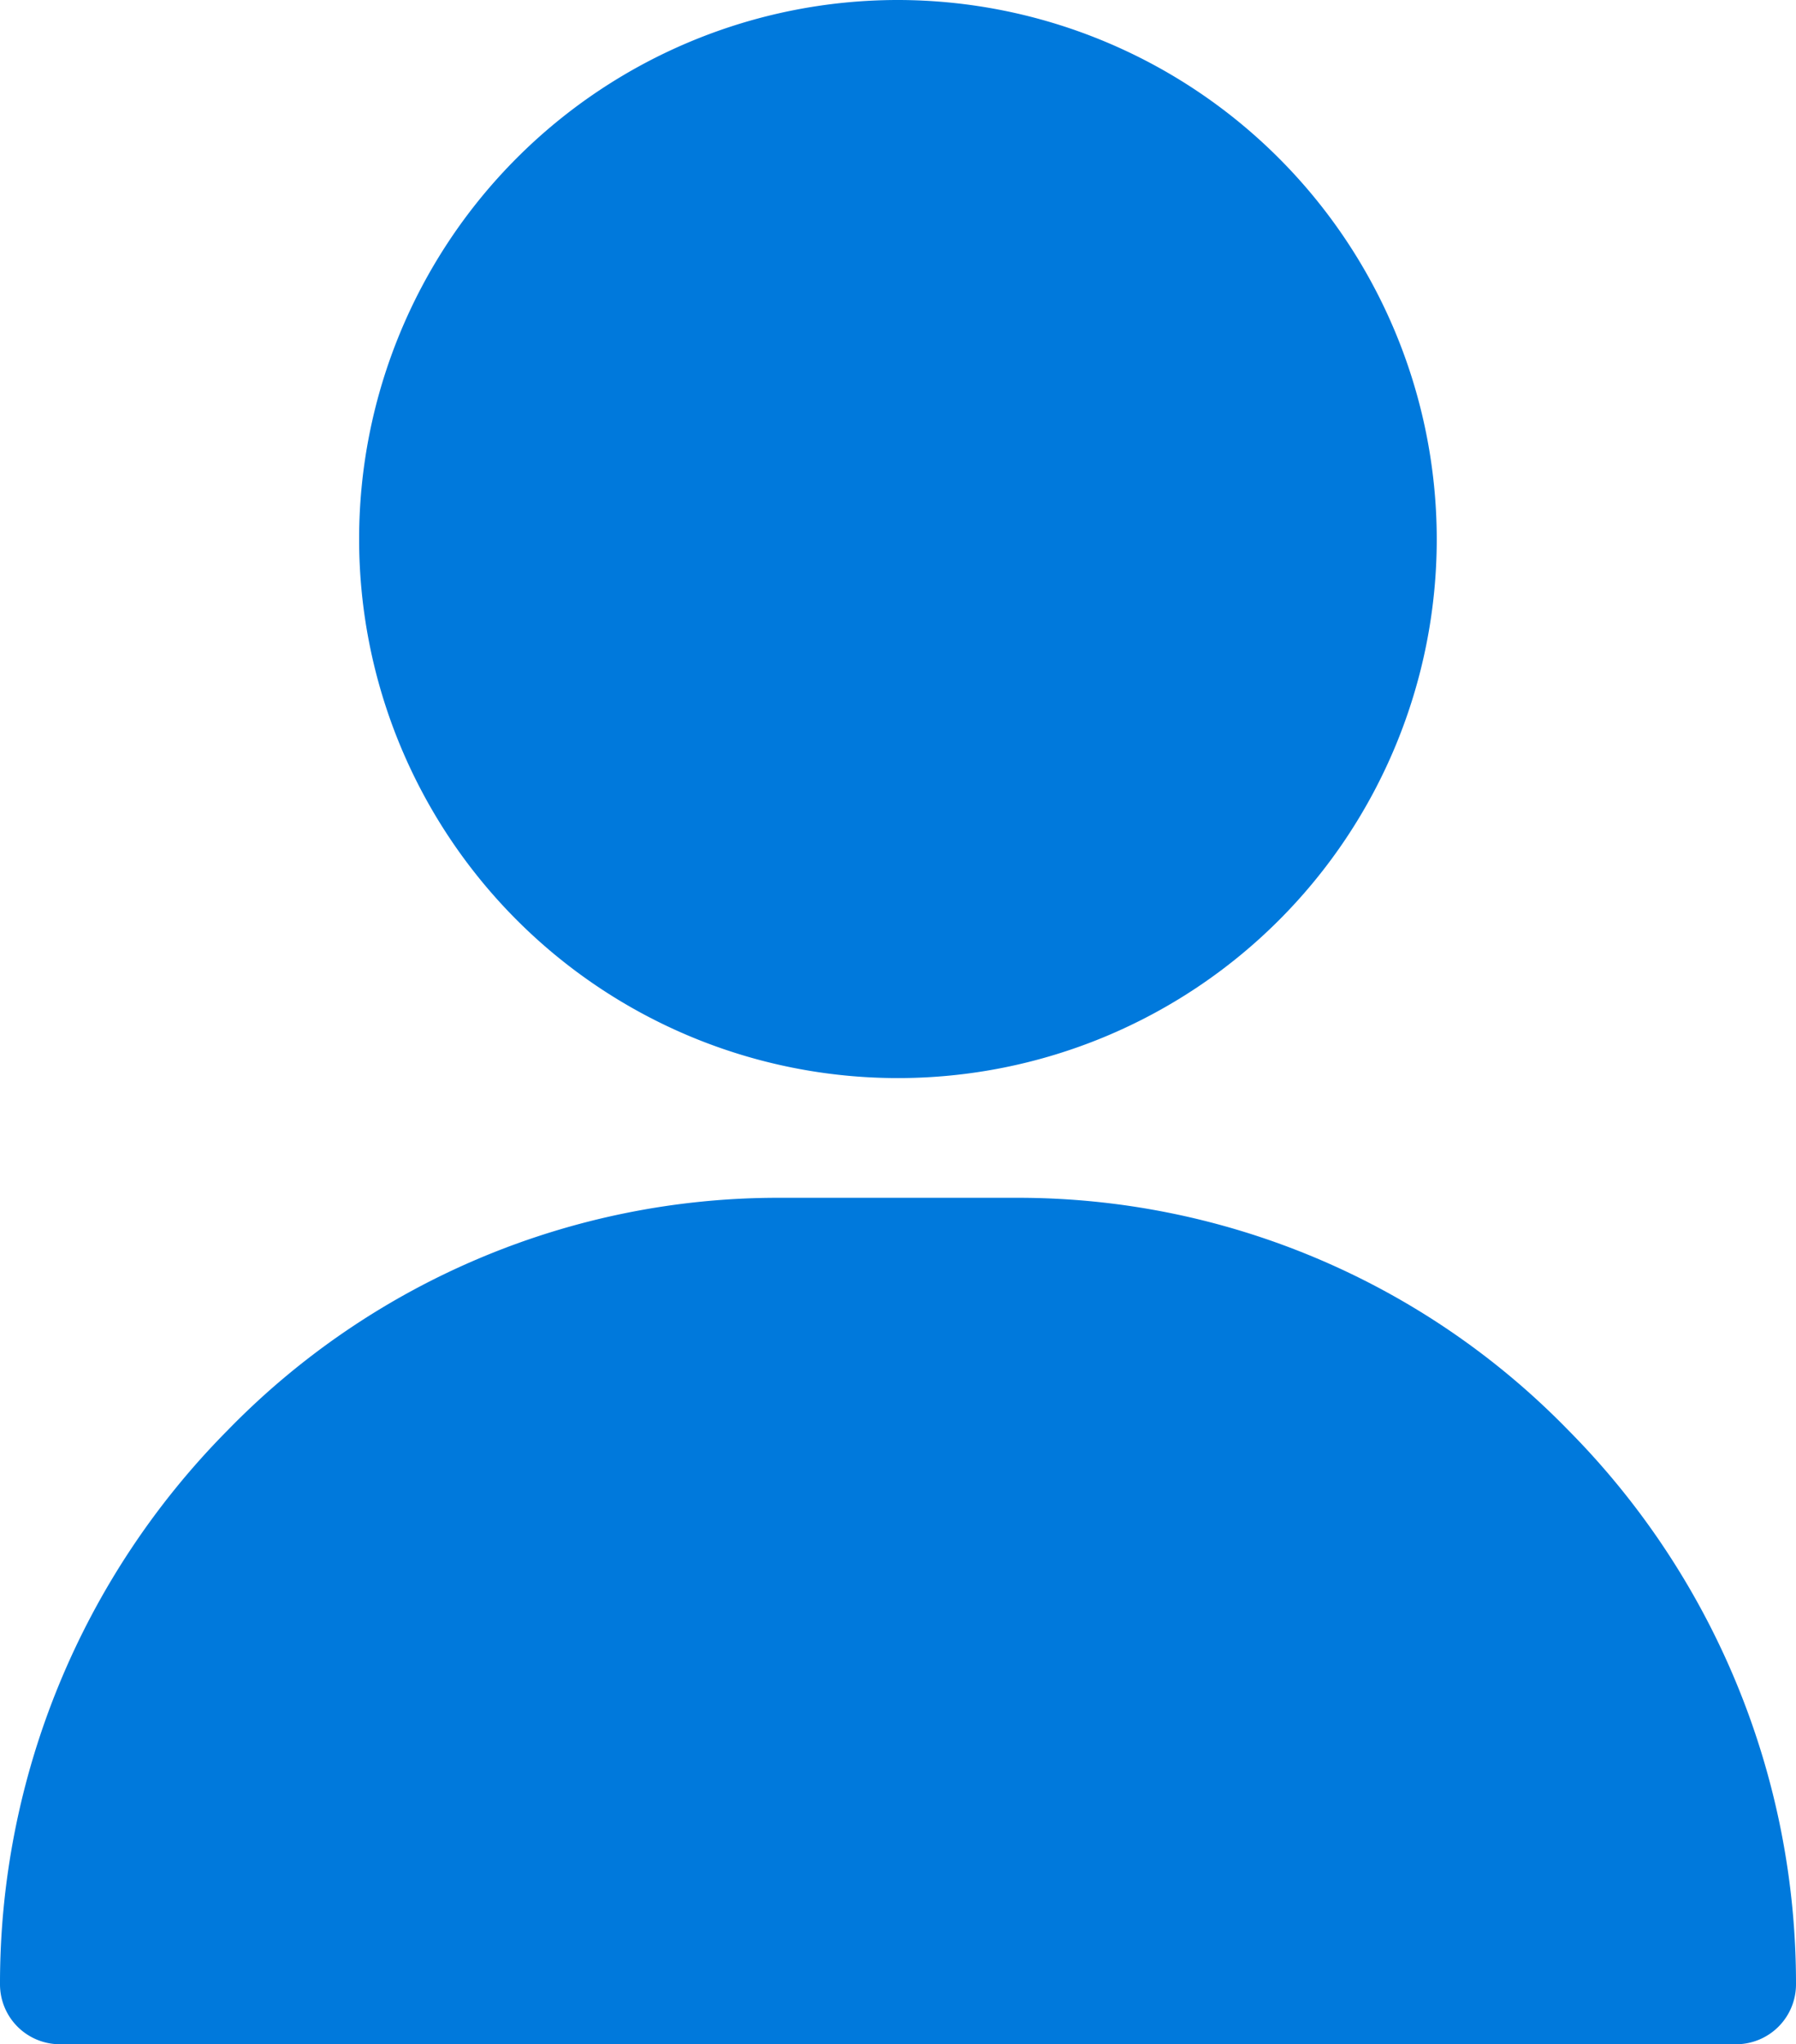 <svg id="user" xmlns="http://www.w3.org/2000/svg" width="14.063" height="16" viewBox="0 0 14.063 16">
  <g id="Group_12090" data-name="Group 12090" transform="translate(2.812)">
    <g id="Group_12089" data-name="Group 12089">
      <path id="Path_22045" data-name="Path 22045" d="M125.219,0a4.219,4.219,0,1,0,4.219,4.219A4.224,4.224,0,0,0,125.219,0Z" transform="translate(-121)" fill="#0079DC"/>
    </g>
  </g>
  <g id="Group_12092" data-name="Group 12092" transform="translate(0 9.375)">
    <g id="Group_12091" data-name="Group 12091">
      <path id="Path_22046" data-name="Path 22046" d="M43.28,301.819A6.014,6.014,0,0,0,38.969,300H37.094a6.014,6.014,0,0,0-4.311,1.819A6.148,6.148,0,0,0,31,306.156a.469.469,0,0,0,.469.469H44.594a.469.469,0,0,0,.469-.469A6.148,6.148,0,0,0,43.28,301.819Z" transform="translate(-31 -300)" fill="#0079DC"/>
    </g>
  </g>
</svg>
